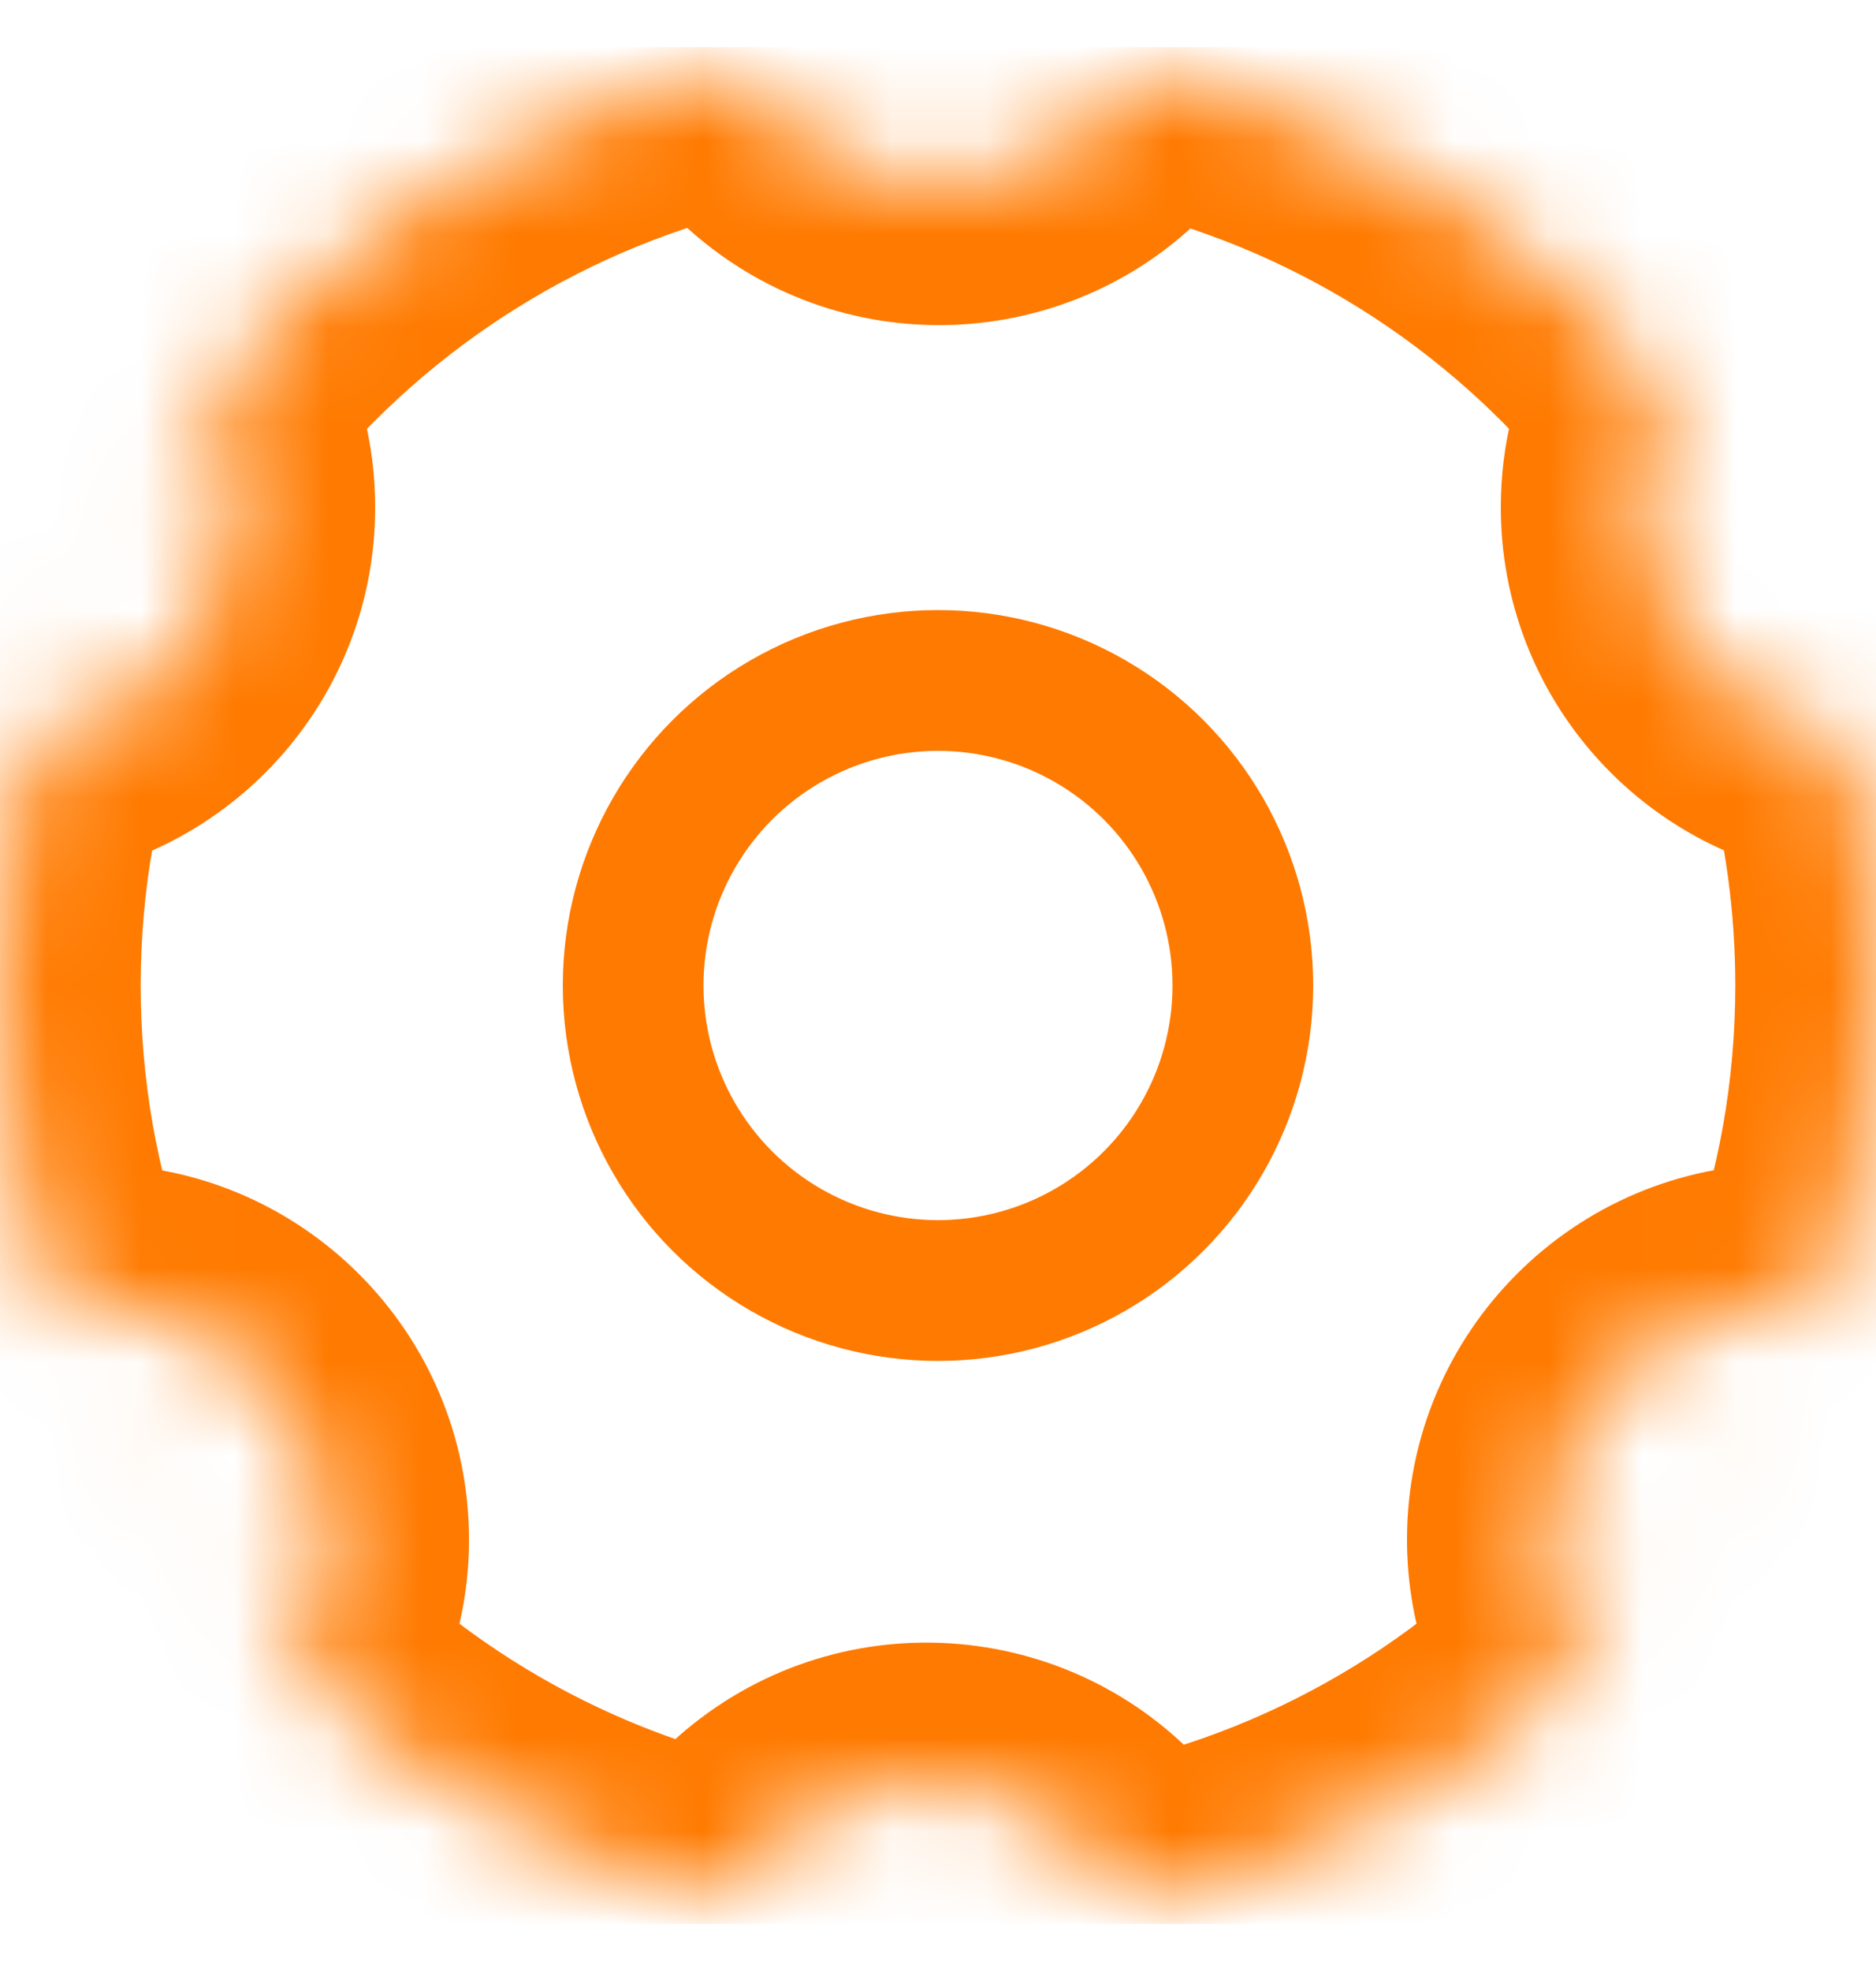 <svg width="20" height="21" viewBox="0 0 20 21" fill="none" xmlns="http://www.w3.org/2000/svg">
<g id="&#229;&#155;&#190;&#230;&#160;&#135;" clip-path="url(#clip0_1965_31101)">
<g id="Exclude">
<mask id="path-1-inside-1_1965_31101" fill="white">
<path fill-rule="evenodd" clip-rule="evenodd" d="M12.165 0.735C11.468 0.581 10.743 0.5 10 0.5C9.264 0.5 8.546 0.58 7.856 0.73L7.856 0.731C3.363 1.712 0 5.714 0 10.501C0 15.239 3.295 19.207 7.719 20.239C7.718 20.24 7.718 20.24 7.718 20.241C8.451 20.412 9.215 20.503 10 20.503C10.708 20.503 11.398 20.429 12.065 20.289C12.064 20.289 12.064 20.288 12.064 20.287C16.596 19.337 20 15.316 20 10.501C20 9.594 19.879 8.715 19.653 7.879L19.653 7.879C19.287 6.528 18.645 5.29 17.791 4.231L17.791 4.231C16.391 2.493 14.421 1.233 12.165 0.736L12.165 0.735ZM17.791 4.231C18.645 5.291 19.287 6.528 19.653 7.879C18.436 7.71 17.5 6.666 17.5 5.403C17.5 4.98 17.605 4.581 17.791 4.231ZM12.064 20.287C11.987 20.151 11.897 20.019 11.793 19.894C10.905 18.837 9.328 18.699 8.271 19.586C8.044 19.776 7.86 19.998 7.719 20.239C8.452 20.41 9.215 20.501 10 20.501C10.707 20.501 11.398 20.427 12.064 20.287ZM12.165 0.736C12.096 0.852 12.017 0.964 11.927 1.071C11.04 2.129 9.463 2.267 8.405 1.379C8.18 1.19 7.997 0.971 7.856 0.731C8.547 0.58 9.264 0.501 10 0.501C10.743 0.501 11.468 0.582 12.165 0.736ZM0.347 7.881C0.713 6.53 1.355 5.293 2.209 4.233C2.395 4.582 2.5 4.982 2.5 5.405C2.5 6.668 1.563 7.712 0.347 7.881ZM3.109 17.747C2.005 16.696 1.14 15.395 0.606 13.935C0.734 13.915 0.866 13.904 1 13.904C2.381 13.904 3.5 15.023 3.5 16.404C3.5 16.898 3.357 17.359 3.109 17.747ZM19.395 13.933C18.861 15.393 17.996 16.695 16.891 17.746C16.644 17.358 16.5 16.897 16.5 16.402C16.5 15.021 17.619 13.902 19 13.902C19.134 13.902 19.266 13.913 19.395 13.933Z"/>
</mask>
<path d="M12.165 0.735L13.456 1.499L14.511 -0.283L12.489 -0.73L12.165 0.735ZM7.856 0.73L7.535 -0.735L5.514 -0.293L6.562 1.491L7.856 0.73ZM7.718 20.241L6.423 19.485L5.398 21.24L7.377 21.702L7.718 20.241ZM12.065 20.289L12.373 21.757L14.366 21.339L13.375 19.559L12.065 20.289ZM19.653 7.879L19.446 9.365L21.694 9.678L21.101 7.487L19.653 7.879ZM17.791 4.231L18.959 3.29L17.53 1.516L16.465 3.529L17.791 4.231ZM11.793 19.894L10.644 20.859L10.644 20.859L11.793 19.894ZM8.271 19.586L9.235 20.735L9.235 20.735L8.271 19.586ZM11.927 1.071L13.076 2.035V2.035L11.927 1.071ZM8.405 1.379L9.369 0.23L9.369 0.23L8.405 1.379ZM2.209 4.233L3.533 3.528L2.466 1.522L1.04 3.292L2.209 4.233ZM0.347 7.881L-1.101 7.489L-1.694 9.679L0.553 9.367L0.347 7.881ZM0.606 13.935L0.371 12.453L-1.429 12.739L-0.803 14.45L0.606 13.935ZM3.109 17.747L2.076 18.833L3.395 20.088L4.374 18.553L3.109 17.747ZM16.891 17.746L15.627 18.553L16.607 20.087L17.925 18.832L16.891 17.746ZM19.395 13.933L20.804 14.448L21.429 12.737L19.63 12.451L19.395 13.933ZM10 2C10.634 2 11.25 2.069 11.842 2.2L12.489 -0.73C11.686 -0.907 10.853 -1 10 -1V2ZM8.176 2.196C8.762 2.068 9.372 2 10 2V-1C9.156 -1 8.331 -0.909 7.535 -0.735L8.176 2.196ZM9.149 -0.029L9.149 -0.03L6.562 1.491L6.563 1.491L9.149 -0.029ZM1.5 10.501C1.5 6.434 4.358 3.031 8.176 2.196L7.536 -0.734C2.369 0.394 -1.5 4.994 -1.5 10.501H1.5ZM8.06 18.779C4.3 17.901 1.5 14.526 1.5 10.501H-1.5C-1.5 15.951 2.291 20.513 7.378 21.7L8.06 18.779ZM9.013 20.997L9.014 20.997L6.424 19.482C6.424 19.482 6.424 19.482 6.424 19.482C6.424 19.483 6.423 19.483 6.423 19.485L9.013 20.997ZM10 19.003C9.331 19.003 8.681 18.925 8.059 18.78L7.377 21.702C8.221 21.899 9.099 22.003 10 22.003V19.003ZM11.757 18.821C11.191 18.94 10.604 19.003 10 19.003V22.003C10.812 22.003 11.606 21.918 12.373 21.757L11.757 18.821ZM10.753 21.017C10.754 21.018 10.754 21.02 10.755 21.02C10.755 21.02 10.754 21.019 10.754 21.019L13.375 19.559C13.374 19.558 13.374 19.557 13.374 19.557C13.373 19.556 13.374 19.557 13.374 19.558L10.753 21.017ZM18.5 10.501C18.5 14.592 15.608 18.011 11.756 18.819L12.372 21.756C17.585 20.662 21.5 16.04 21.5 10.501H18.5ZM18.205 8.271C18.397 8.98 18.5 9.727 18.5 10.501H21.5C21.5 9.46 21.361 8.449 21.101 7.487L18.205 8.271ZM19.86 6.394L19.86 6.394L19.446 9.365L19.446 9.365L19.86 6.394ZM16.623 5.172C17.35 6.073 17.895 7.125 18.205 8.271L21.101 7.487C20.68 5.931 19.941 4.507 18.959 3.29L16.623 5.172ZM19.117 4.932L19.117 4.932L16.465 3.529L16.465 3.53L19.117 4.932ZM11.842 2.2C13.755 2.623 15.431 3.692 16.623 5.172L18.959 3.29C17.351 1.294 15.086 -0.156 12.488 -0.729L11.842 2.2ZM10.874 -0.029L10.874 -0.029L13.456 1.5L13.456 1.499L10.874 -0.029ZM21.101 7.487C20.679 5.931 19.94 4.508 18.959 3.29L16.623 5.172C17.349 6.074 17.895 7.125 18.205 8.271L21.101 7.487ZM16 5.403C16 7.425 17.499 9.094 19.447 9.365L19.859 6.393C19.374 6.326 19 5.907 19 5.403H16ZM16.467 3.527C16.168 4.088 16 4.728 16 5.403H19C19 5.231 19.042 5.073 19.116 4.935L16.467 3.527ZM10.644 20.859C10.687 20.91 10.723 20.963 10.753 21.017L13.374 19.558C13.252 19.338 13.108 19.128 12.942 18.93L10.644 20.859ZM9.235 20.735C9.658 20.38 10.289 20.436 10.644 20.859L12.942 18.93C11.522 17.238 8.999 17.017 7.306 18.437L9.235 20.735ZM9.014 20.996C9.069 20.901 9.142 20.813 9.235 20.735L7.306 18.437C6.946 18.739 6.651 19.094 6.424 19.482L9.014 20.996ZM10 19.001C9.331 19.001 8.681 18.924 8.06 18.779L7.378 21.7C8.222 21.897 9.1 22.001 10 22.001V19.001ZM11.756 18.819C11.19 18.938 10.603 19.001 10 19.001V22.001C10.812 22.001 11.605 21.916 12.372 21.756L11.756 18.819ZM13.076 2.035C13.219 1.865 13.345 1.686 13.456 1.5L10.874 -0.029C10.847 0.017 10.815 0.063 10.778 0.107L13.076 2.035ZM7.441 2.528C9.133 3.948 11.656 3.728 13.076 2.035L10.778 0.107C10.423 0.53 9.792 0.585 9.369 0.23L7.441 2.528ZM6.563 1.491C6.789 1.876 7.083 2.228 7.441 2.528L9.369 0.23C9.277 0.153 9.204 0.065 9.149 -0.029L6.563 1.491ZM10 -0.999C9.156 -0.999 8.331 -0.908 7.536 -0.734L8.176 2.196C8.762 2.068 9.372 2.001 10 2.001V-0.999ZM12.488 -0.729C11.686 -0.906 10.853 -0.999 10 -0.999V2.001C10.634 2.001 11.25 2.07 11.842 2.2L12.488 -0.729ZM1.04 3.292C0.059 4.51 -0.68 5.933 -1.101 7.489L1.795 8.273C2.105 7.127 2.65 6.076 3.377 5.174L1.04 3.292ZM4 5.405C4 4.73 3.831 4.09 3.533 3.528L0.884 4.937C0.958 5.075 1 5.233 1 5.405H4ZM0.553 9.367C2.501 9.097 4 7.427 4 5.405H1C1 5.909 0.626 6.328 0.141 6.396L0.553 9.367ZM-0.803 14.45C-0.188 16.131 0.807 17.626 2.076 18.833L4.143 16.66C3.203 15.765 2.468 14.659 2.015 13.42L-0.803 14.45ZM1 12.404C0.787 12.404 0.577 12.421 0.371 12.453L0.84 15.416C0.891 15.408 0.945 15.404 1 15.404V12.404ZM5 16.404C5 14.195 3.209 12.404 1 12.404V15.404C1.552 15.404 2 15.852 2 16.404H5ZM4.374 18.553C4.77 17.931 5 17.192 5 16.404H2C2 16.604 1.943 16.786 1.845 16.94L4.374 18.553ZM17.925 18.832C19.194 17.625 20.189 16.129 20.804 14.448L17.986 13.418C17.533 14.658 16.798 15.764 15.857 16.659L17.925 18.832ZM15 16.402C15 17.191 15.23 17.931 15.627 18.553L18.156 16.938C18.057 16.784 18 16.602 18 16.402H15ZM19 12.402C16.791 12.402 15 14.193 15 16.402H18C18 15.85 18.448 15.402 19 15.402V12.402ZM19.63 12.451C19.424 12.419 19.213 12.402 19 12.402V15.402C19.055 15.402 19.109 15.406 19.16 15.415L19.63 12.451Z" fill="#FF7A00" mask="url(#path-1-inside-1_1965_31101)"/>
</g>
<circle id="Ellipse 52" cx="10" cy="10.5" r="3.25" stroke="#FF7A00" stroke-width="1.5"/>
</g>
<defs>
<clipPath id="clip0_1965_31101">
<rect width="20" height="20" fill="white" transform="translate(0 0.5)"/>
</clipPath>
</defs>
</svg>
